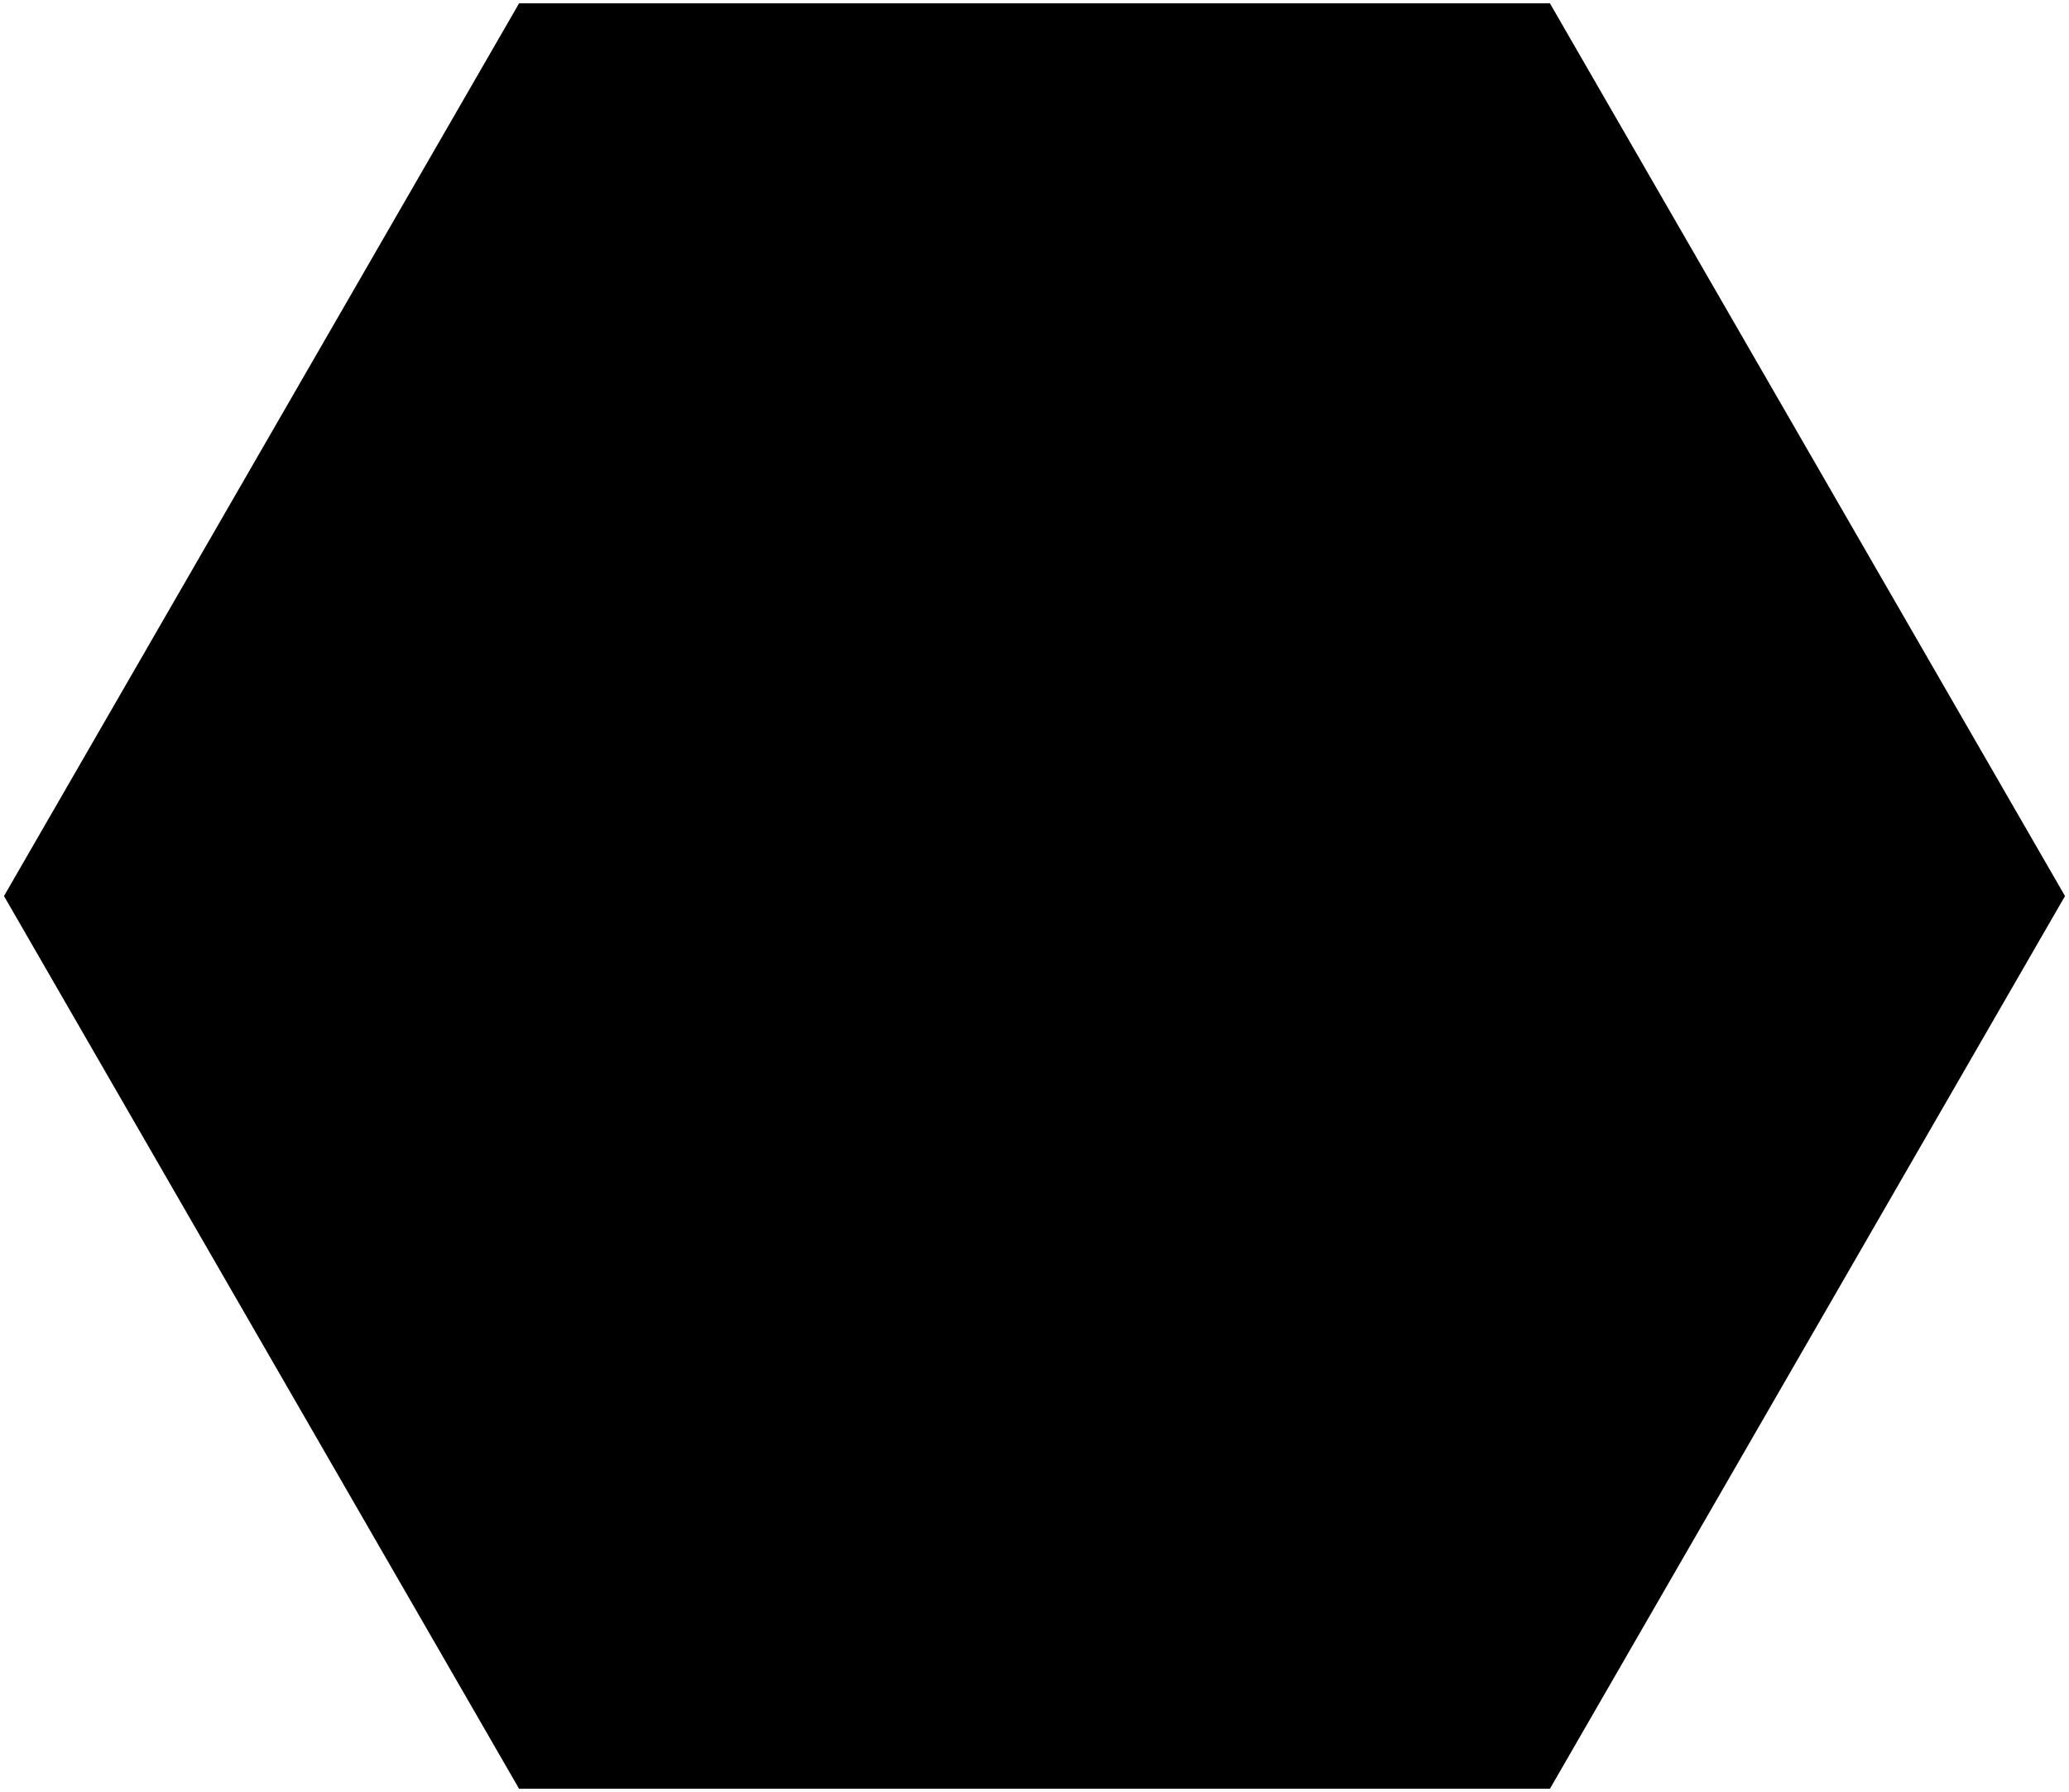 <?xml version="1.0" encoding="utf-8"?>
<!-- Generator: Adobe Illustrator 24.0.0, SVG Export Plug-In . SVG Version: 6.00 Build 0)  -->
<svg version="1.1" id="Layer_1" xmlns="http://www.w3.org/2000/svg" xmlns:xlink="http://www.w3.org/1999/xlink" x="0px" y="0px"
	 viewBox="0 0 311.3 269.6" style="enable-background:new 0 0 311.3 269.6;" xml:space="preserve">
<polygon points="78.1,269.1 233.2,269.1 310.7,134.8 233.2,0.5 78.1,0.5 0.6,134.8 "/>
</svg>
